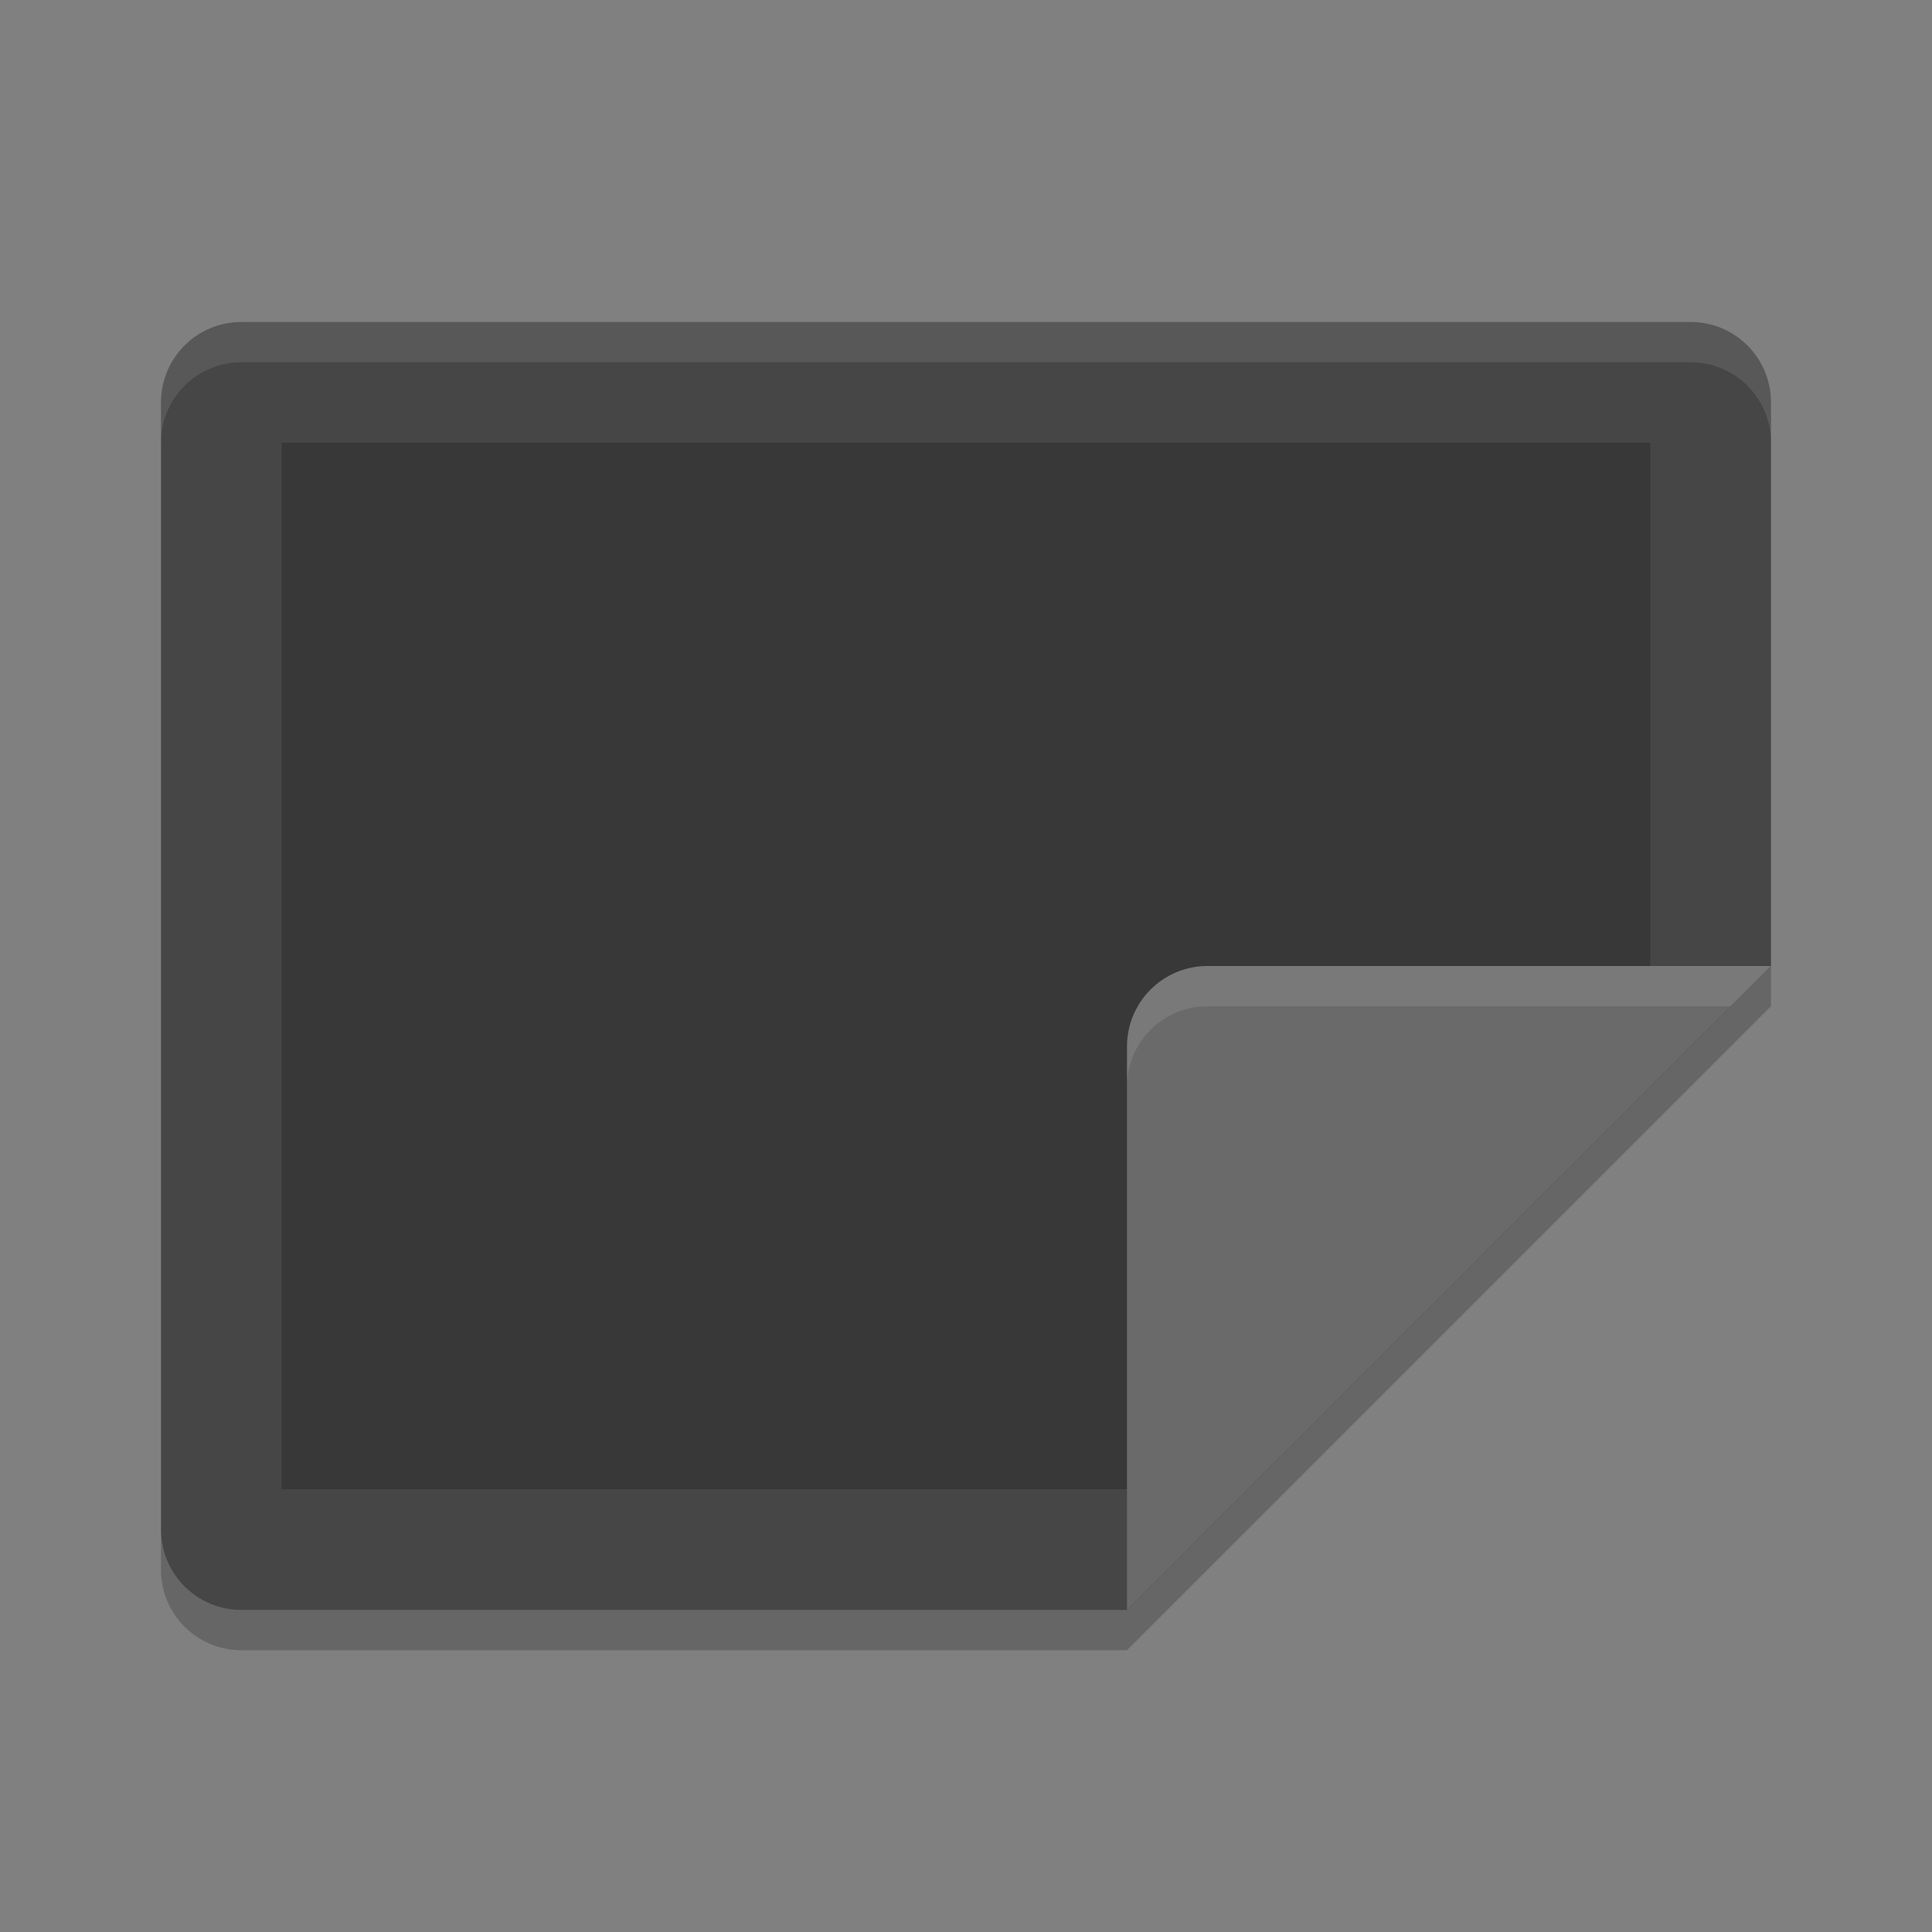 <svg xmlns="http://www.w3.org/2000/svg" width="48" height="48" version="1">
 <rect width="100%" height="100%" fill="#808080" stroke="none"/>
 <path style="fill:#464646" d="m44 24v-14c0-1.108-0.892-2-2-2h-36c-1.108 0-2 0.892-2 2v28c0 1.108 0.892 2 2 2h22z"/>
 <path style="opacity:0.2" d="m41 25.962v-14.962h-34v26h23.181z"/>
 <path fill="#fff" style="opacity:0.1" d="m6 8c-1.108 0-2 0.892-2 2v1c0-1.108 0.892-2 2-2h36c1.108 0 2 0.892 2 2v-1c0-1.108-0.892-2-2-2h-36z"/>
 <path style="fill:#6a6a6a" d="m44 24h-14c-1.105 0-2 0.895-2 2v14z"/>
 <path fill="#fff" style="opacity:0.1" d="m30 24c-1.105 0-2 0.895-2 2v1c0-1.105 0.895-2 2-2h13l1-1h-14z"/>
 <path opacity=".2" d="m44 24-16 16h-22c-1.108 0-2-0.892-2-2v1c0 1.108 0.892 2 2 2h22l16-16v-1z"/>
</svg>
